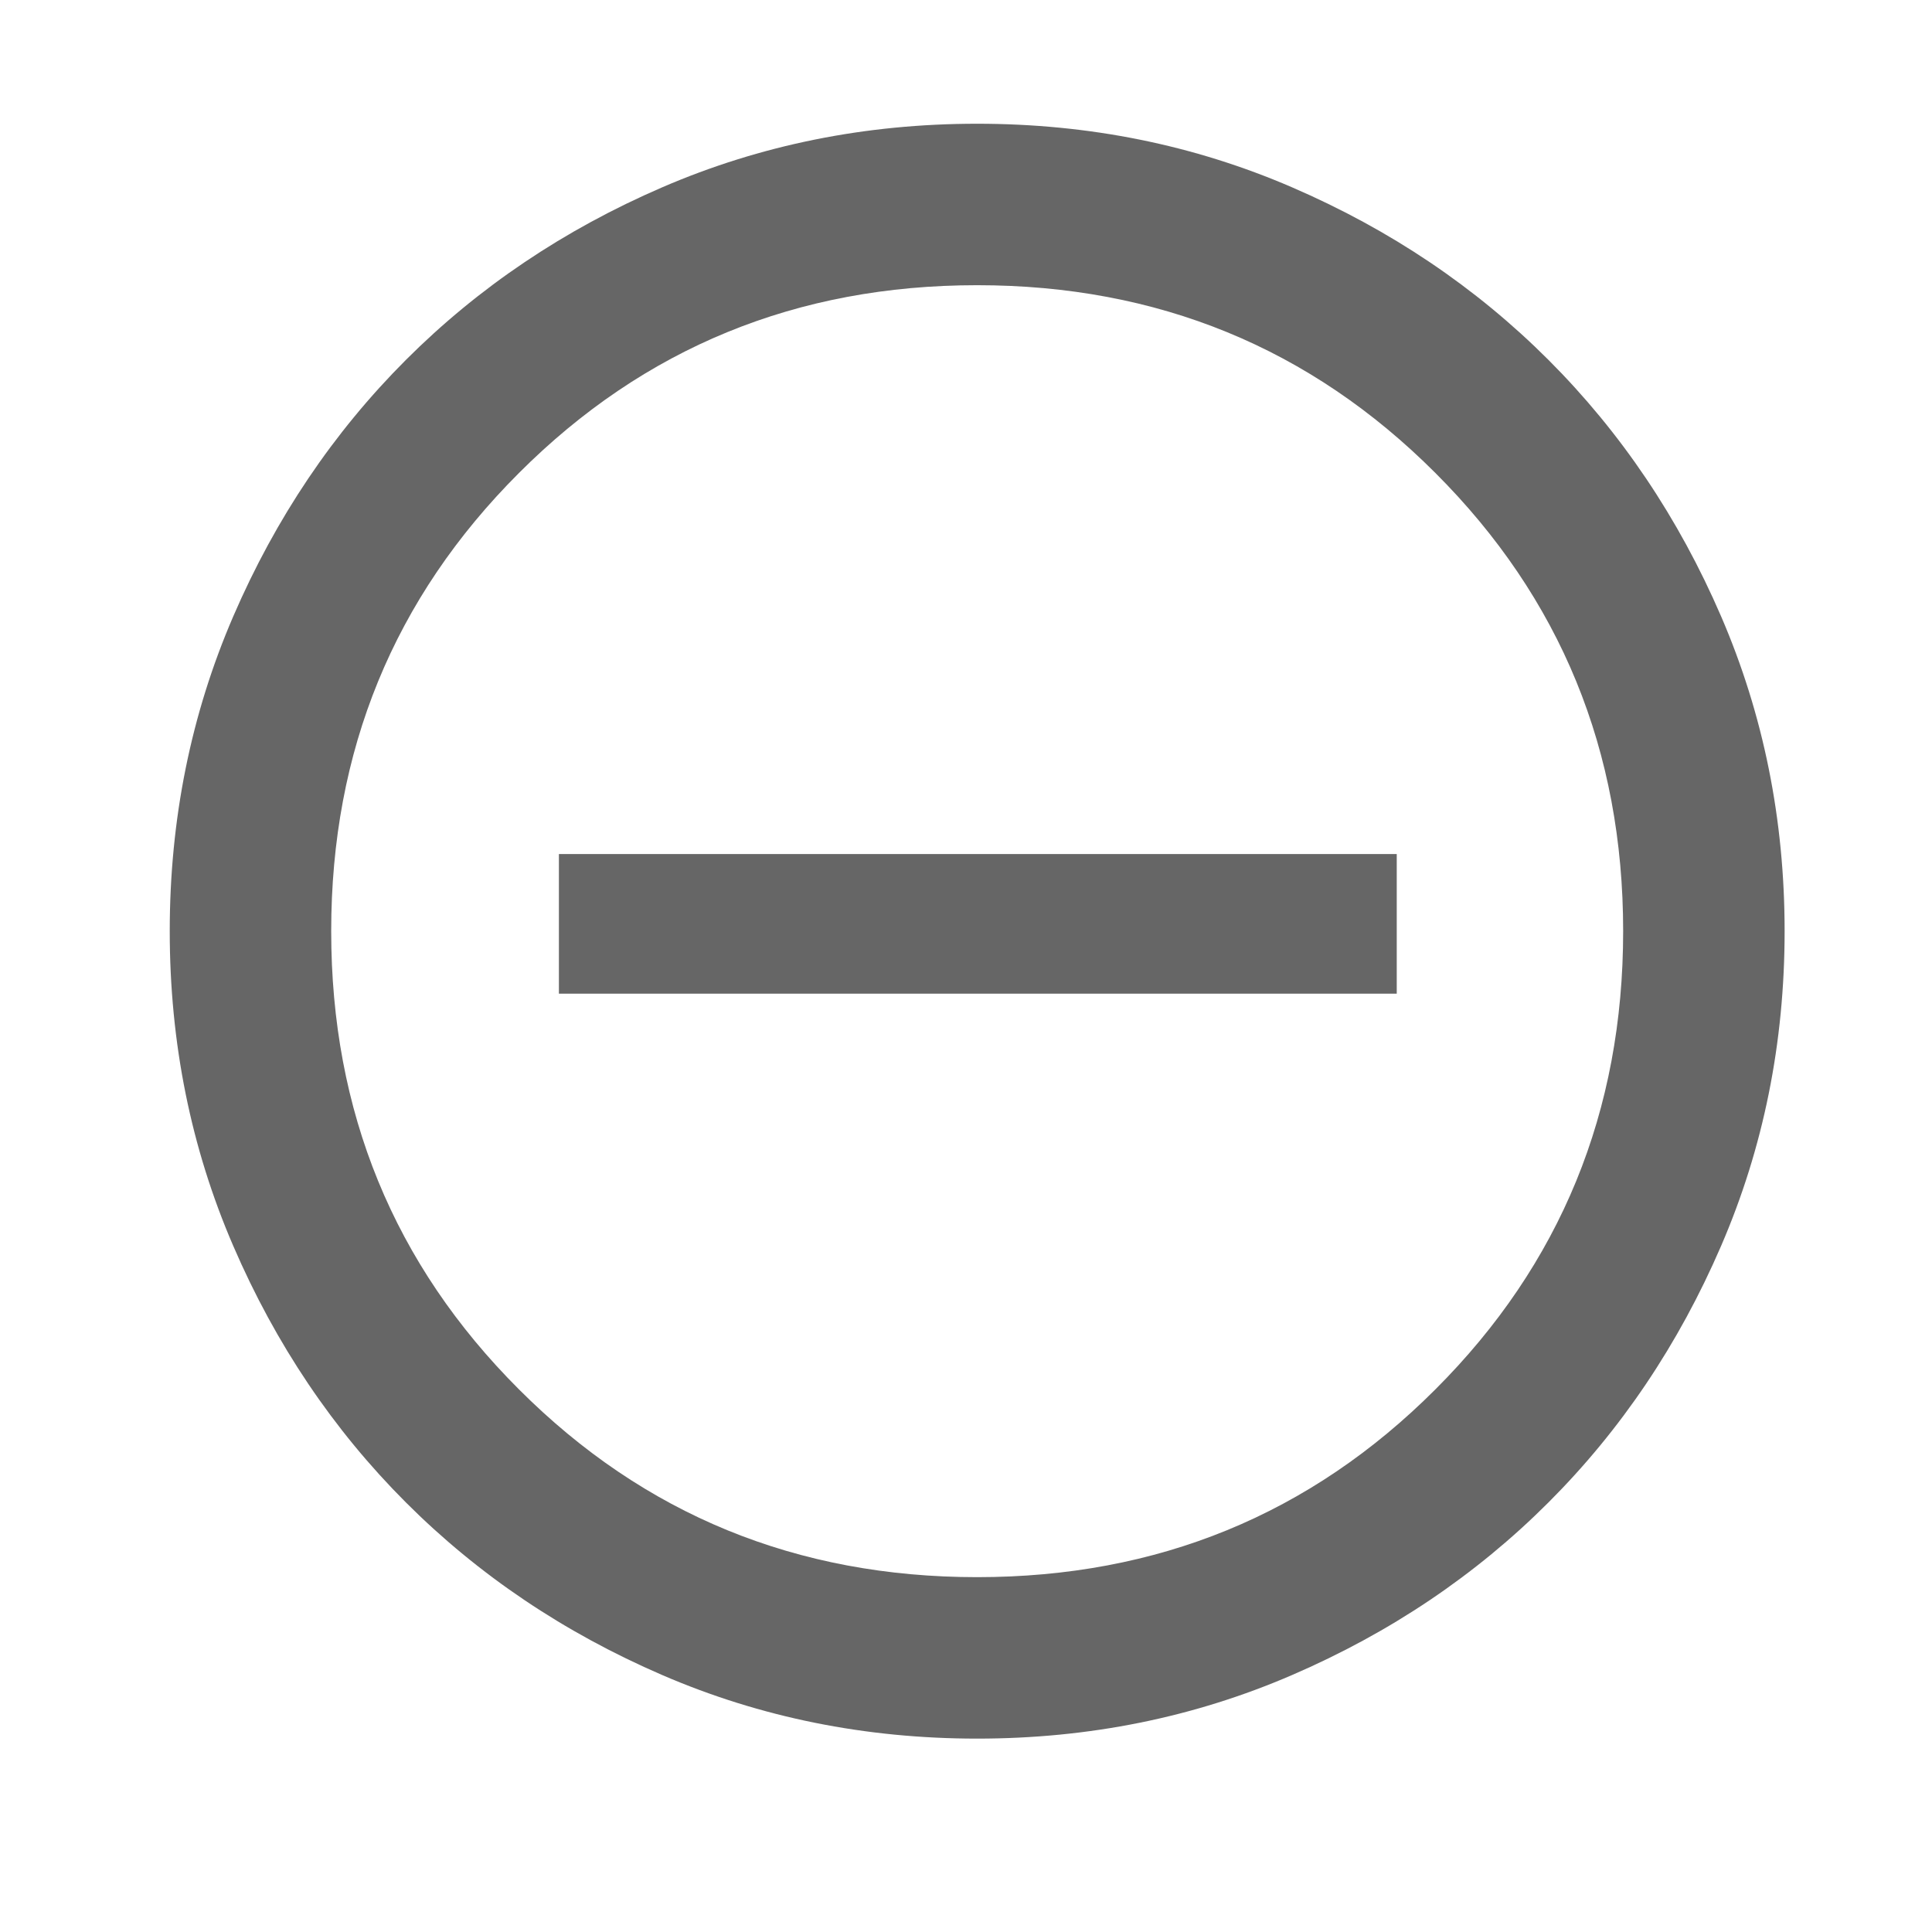 <svg width="16" height="16" viewBox="8 8 20 21" fill="none" xmlns="http://www.w3.org/2000/svg">
<g id="Group 59">
<path id="Union" fill-rule="evenodd" clip-rule="evenodd" d="M14.698 26.207C15.766 26.668 16.907 26.898 18.121 26.898C19.336 26.898 20.477 26.668 21.544 26.207C22.612 25.746 23.541 25.121 24.331 24.331C25.121 23.541 25.746 22.612 26.207 21.544C26.668 20.477 26.898 19.336 26.898 18.121C26.898 16.907 26.668 15.766 26.207 14.698C25.746 13.631 25.121 12.702 24.331 11.912C23.541 11.122 22.612 10.497 21.544 10.036C20.477 9.575 19.336 9.345 18.121 9.345C16.907 9.345 15.766 9.575 14.698 10.036C13.631 10.497 12.702 11.122 11.912 11.912C11.122 12.702 10.497 13.631 10.036 14.698C9.575 15.766 9.345 16.907 9.345 18.121C9.345 19.336 9.575 20.477 10.036 21.544C10.497 22.612 11.122 23.541 11.912 24.331C12.702 25.121 13.631 25.746 14.698 26.207ZM23.102 23.102C21.742 24.463 20.082 25.143 18.121 25.143C16.161 25.143 14.501 24.463 13.141 23.102C11.78 21.742 11.1 20.082 11.1 18.121C11.1 16.161 11.78 14.501 13.141 13.141C14.501 11.78 16.161 11.1 18.121 11.1C20.082 11.1 21.742 11.78 23.102 13.141C24.463 14.501 25.143 16.161 25.143 18.121C25.143 20.082 24.463 21.742 23.102 23.102ZM22.682 17.283H13.575V18.801H22.682V17.283Z" fill="#000" fill-opacity="0.6"/>
</g>
</svg>
